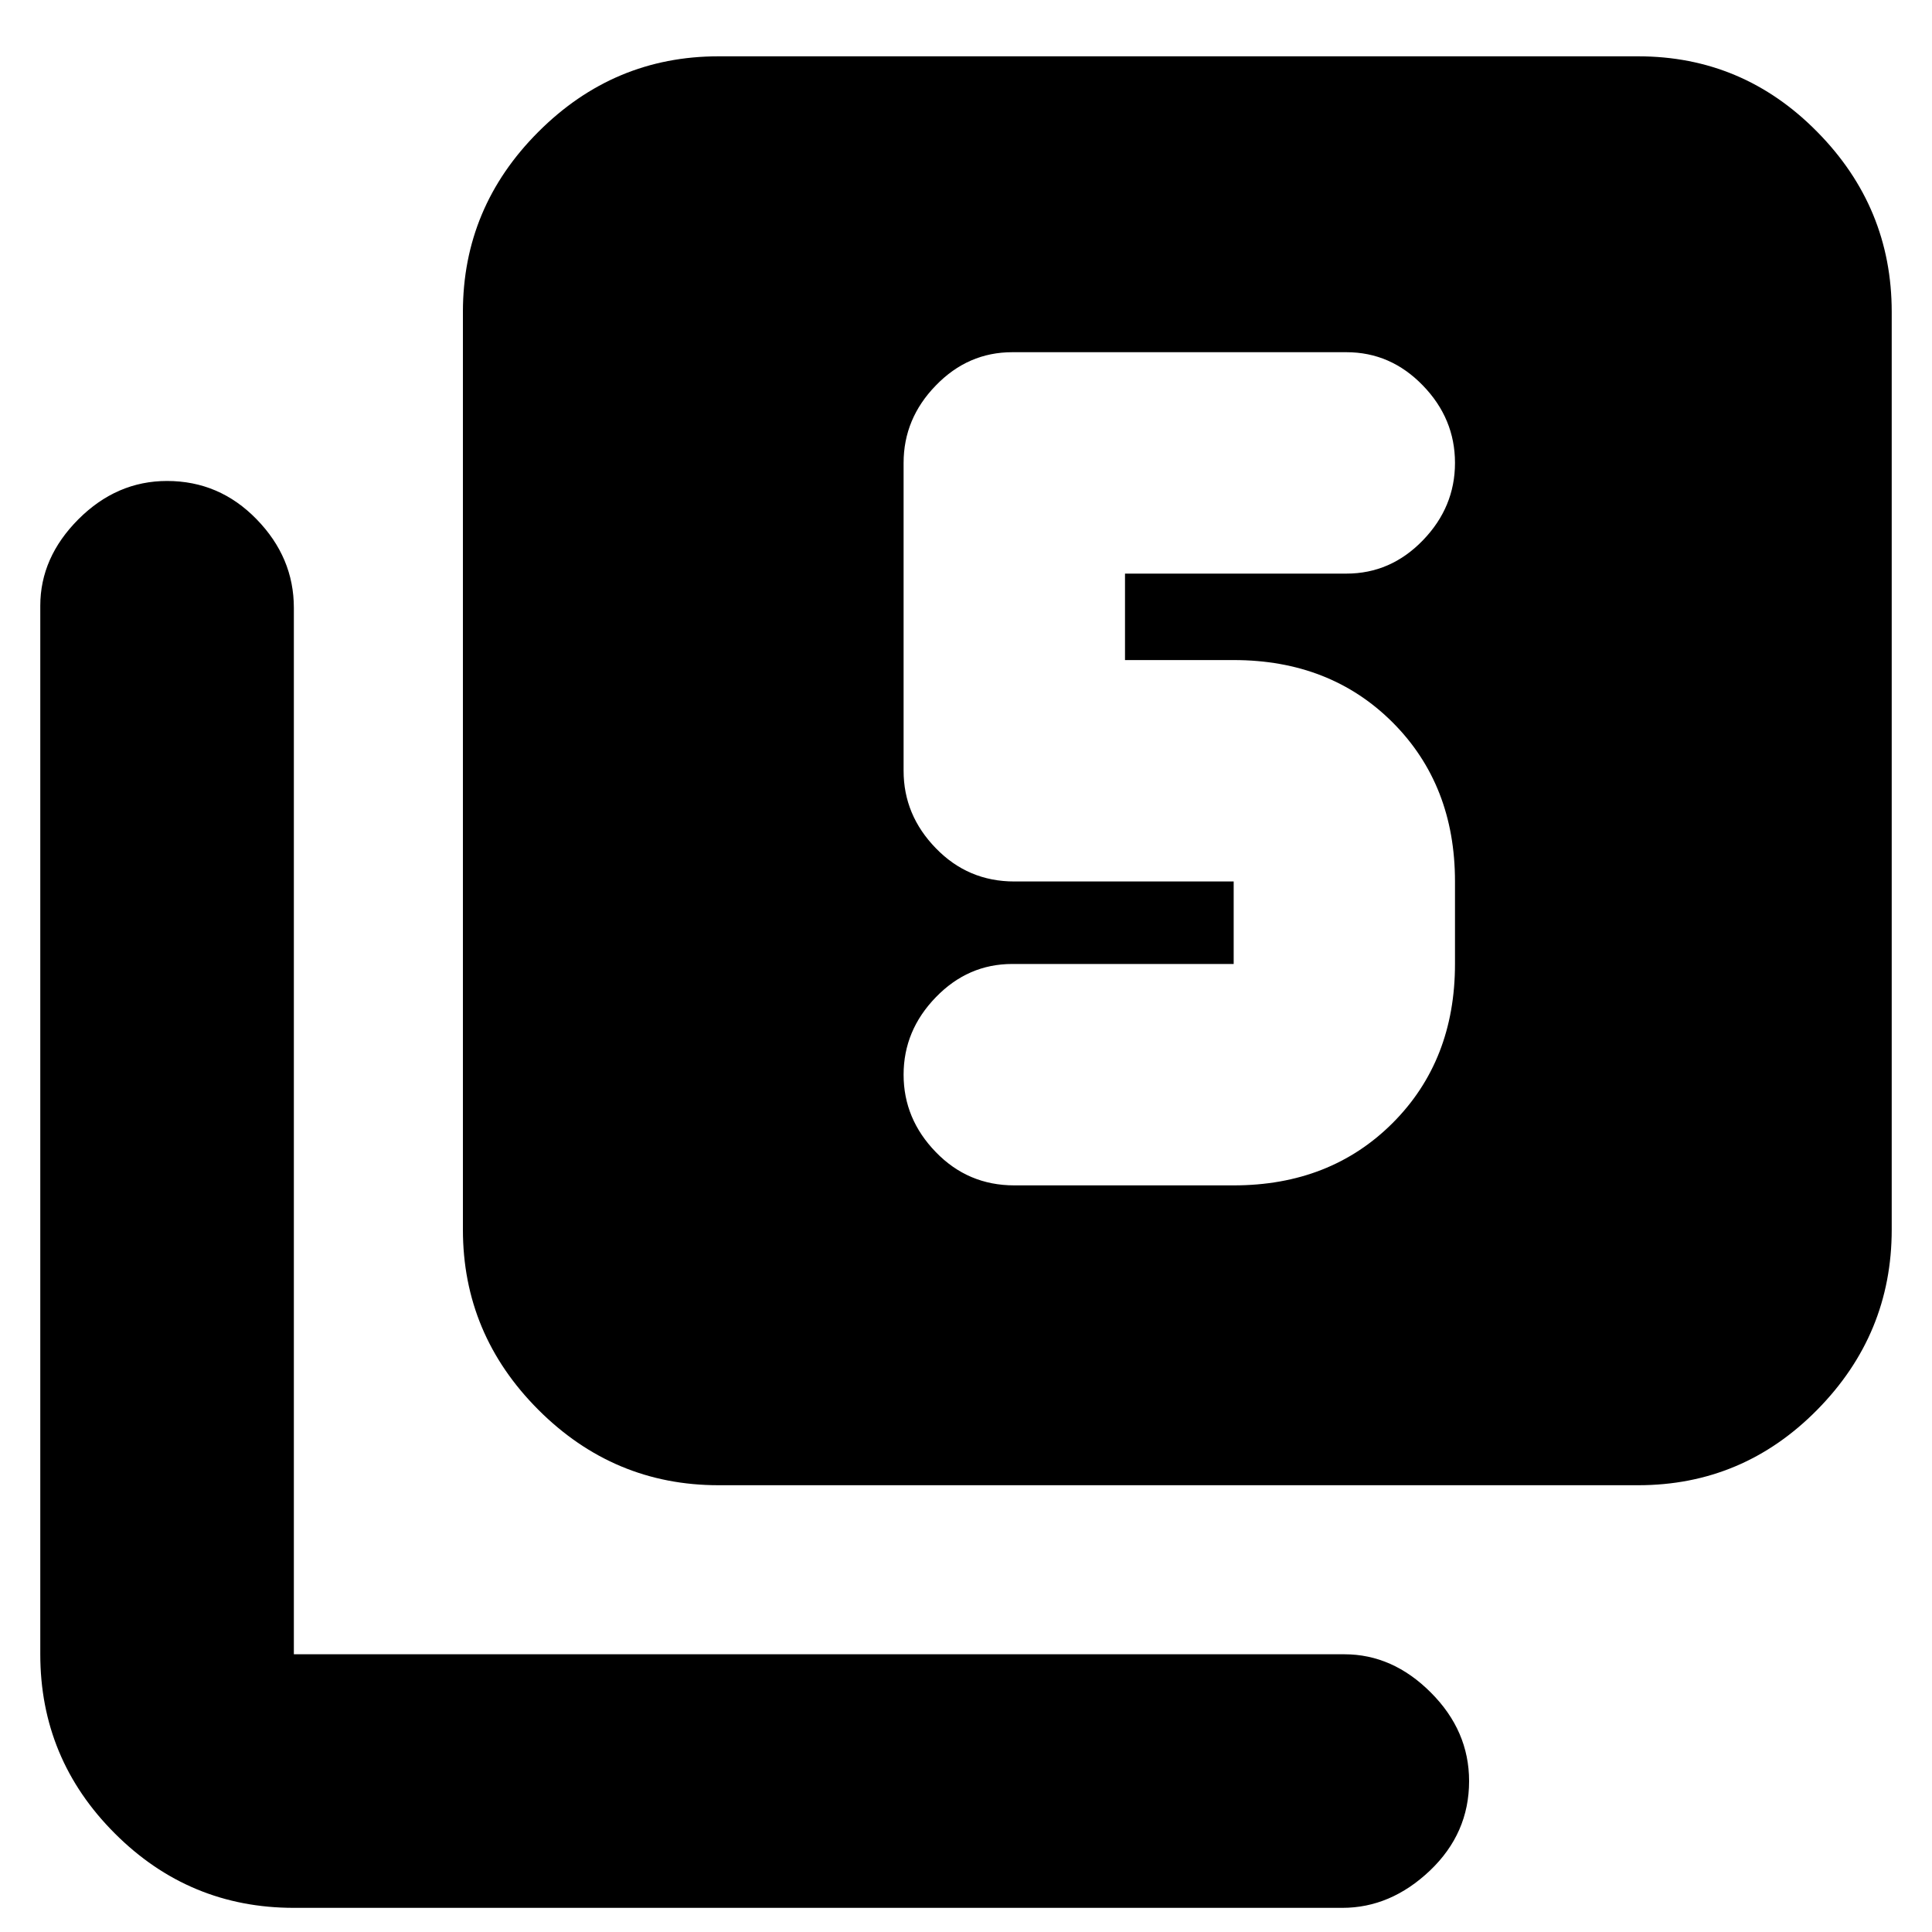 <svg xmlns="http://www.w3.org/2000/svg" height="20" width="20"><path d="M10.5 12.271h2.271q1 0 1.646-.646.645-.646.645-1.646v-.854q0-1-.645-1.646-.646-.646-1.646-.646h-1.125v-.895h2.292q.458 0 .791-.344t.333-.802q0-.459-.333-.802-.333-.344-.791-.344h-3.459q-.458 0-.791.344-.334.343-.334.802v3.187q0 .459.334.802.333.344.812.344h2.271v.854h-2.292q-.458 0-.791.344-.334.344-.334.802 0 .458.334.802.333.344.812.344Zm-3.062 3.104q-1.084 0-1.865-.781-.781-.782-.781-1.865v-9.5q0-1.083.781-1.864.781-.782 1.865-.782h9.52q1.084 0 1.854.782.771.781.771 1.864v9.5q0 1.083-.771 1.865-.77.781-1.854.781ZM3.042 19.75q-1.084 0-1.854-.771-.771-.771-.771-1.854V6.271q0-.5.395-.896.396-.396.917-.396.542 0 .927.396.386.396.386.917v10.833h10.875q.5 0 .895.396.396.396.396.917 0 .541-.406.927-.406.385-.906.385Z"/></svg>
